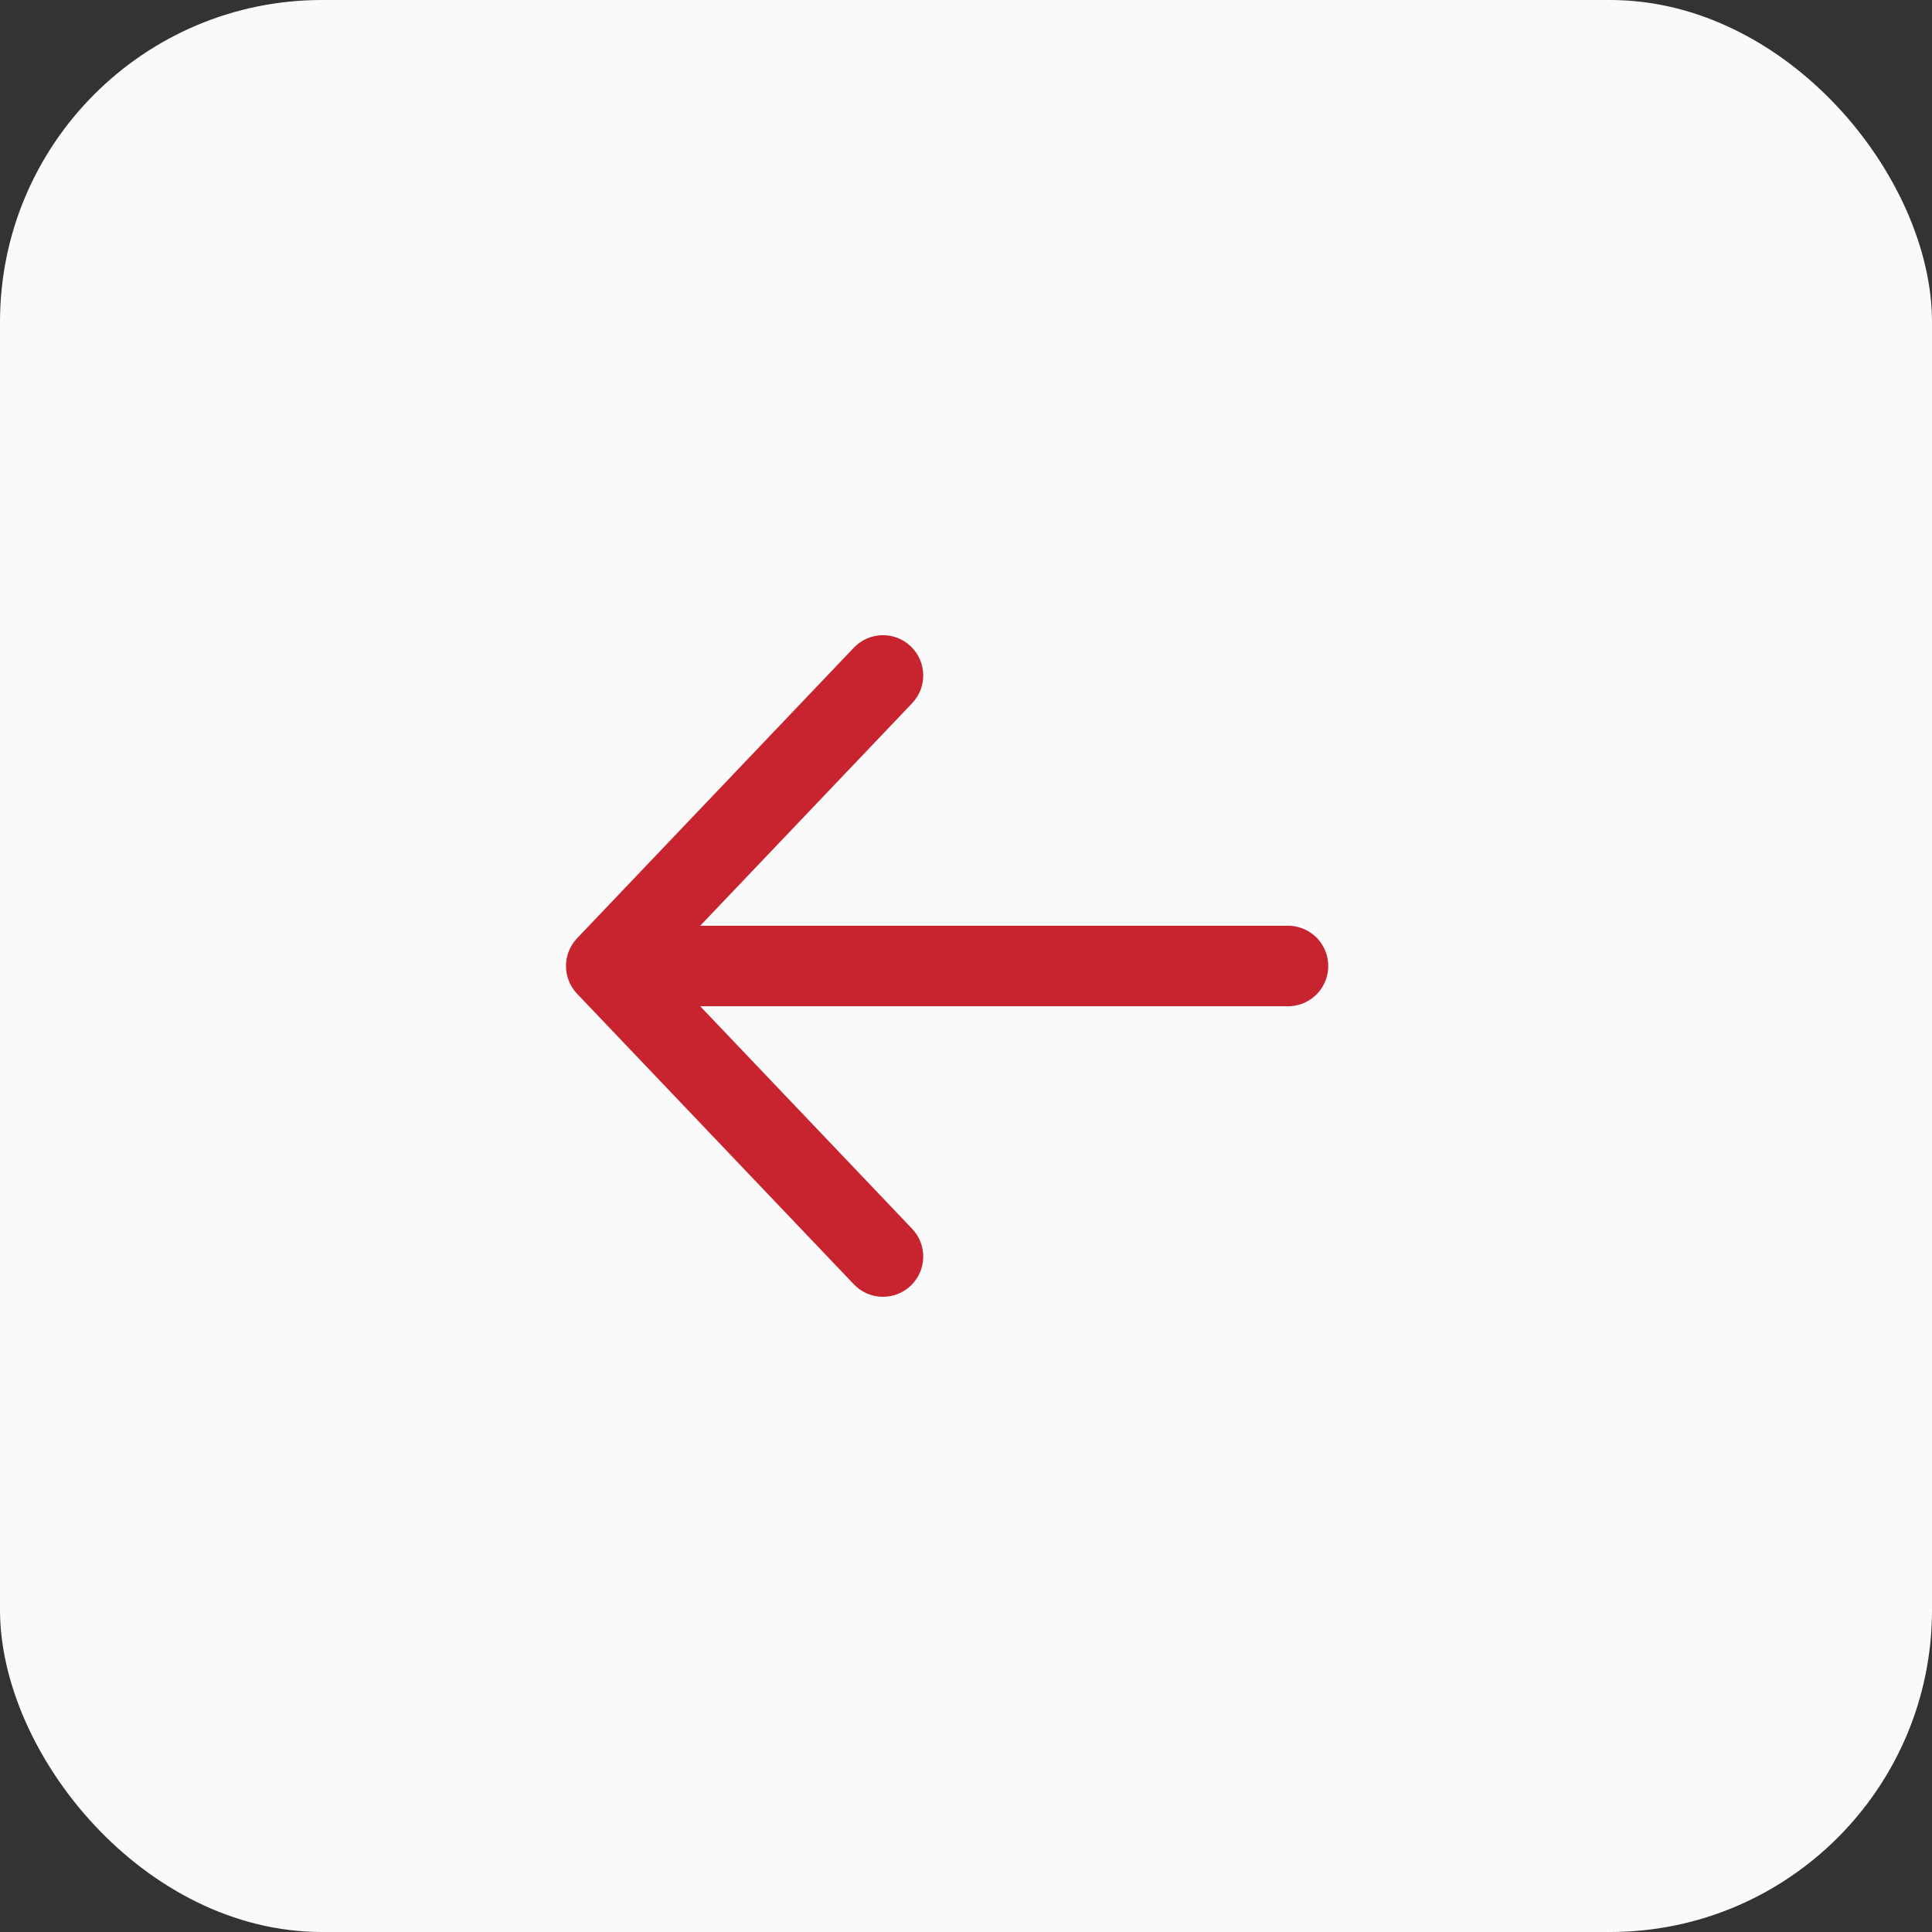 <svg width="48" height="48" viewBox="0 0 48 48" fill="none" xmlns="http://www.w3.org/2000/svg">
<rect x="0" y="0" width="48" height="48" fill="#333333" stroke="none"/>
<g id="&#232;&#191;&#148;&#229;&#155;&#158;">
<rect id="Rectangle 45" width="48" height="48" rx="8" fill="#FAFAFA"/>
<g id="&#232;&#191;&#148;&#229;&#155;&#158; ">
<path id="Vector 17" d="M15.5 24H32" stroke="#C7242F" stroke-width="2" stroke-linecap="round" stroke-linejoin="round"/>
<path id="Vector 16" d="M22.662 17.471C23.043 17.071 23.027 16.438 22.627 16.057C22.227 15.676 21.594 15.692 21.213 16.092L22.662 17.471ZM15.062 24L14.338 23.31C13.97 23.697 13.97 24.303 14.338 24.69L15.062 24ZM21.213 31.908C21.594 32.308 22.227 32.324 22.627 31.943C23.027 31.562 23.043 30.929 22.662 30.529L21.213 31.908ZM21.213 16.092L14.338 23.31L15.787 24.69L22.662 17.471L21.213 16.092ZM14.338 24.69L21.213 31.908L22.662 30.529L15.787 23.31L14.338 24.69Z" fill="#C7242F"/>
</g>
</g>
</svg>
